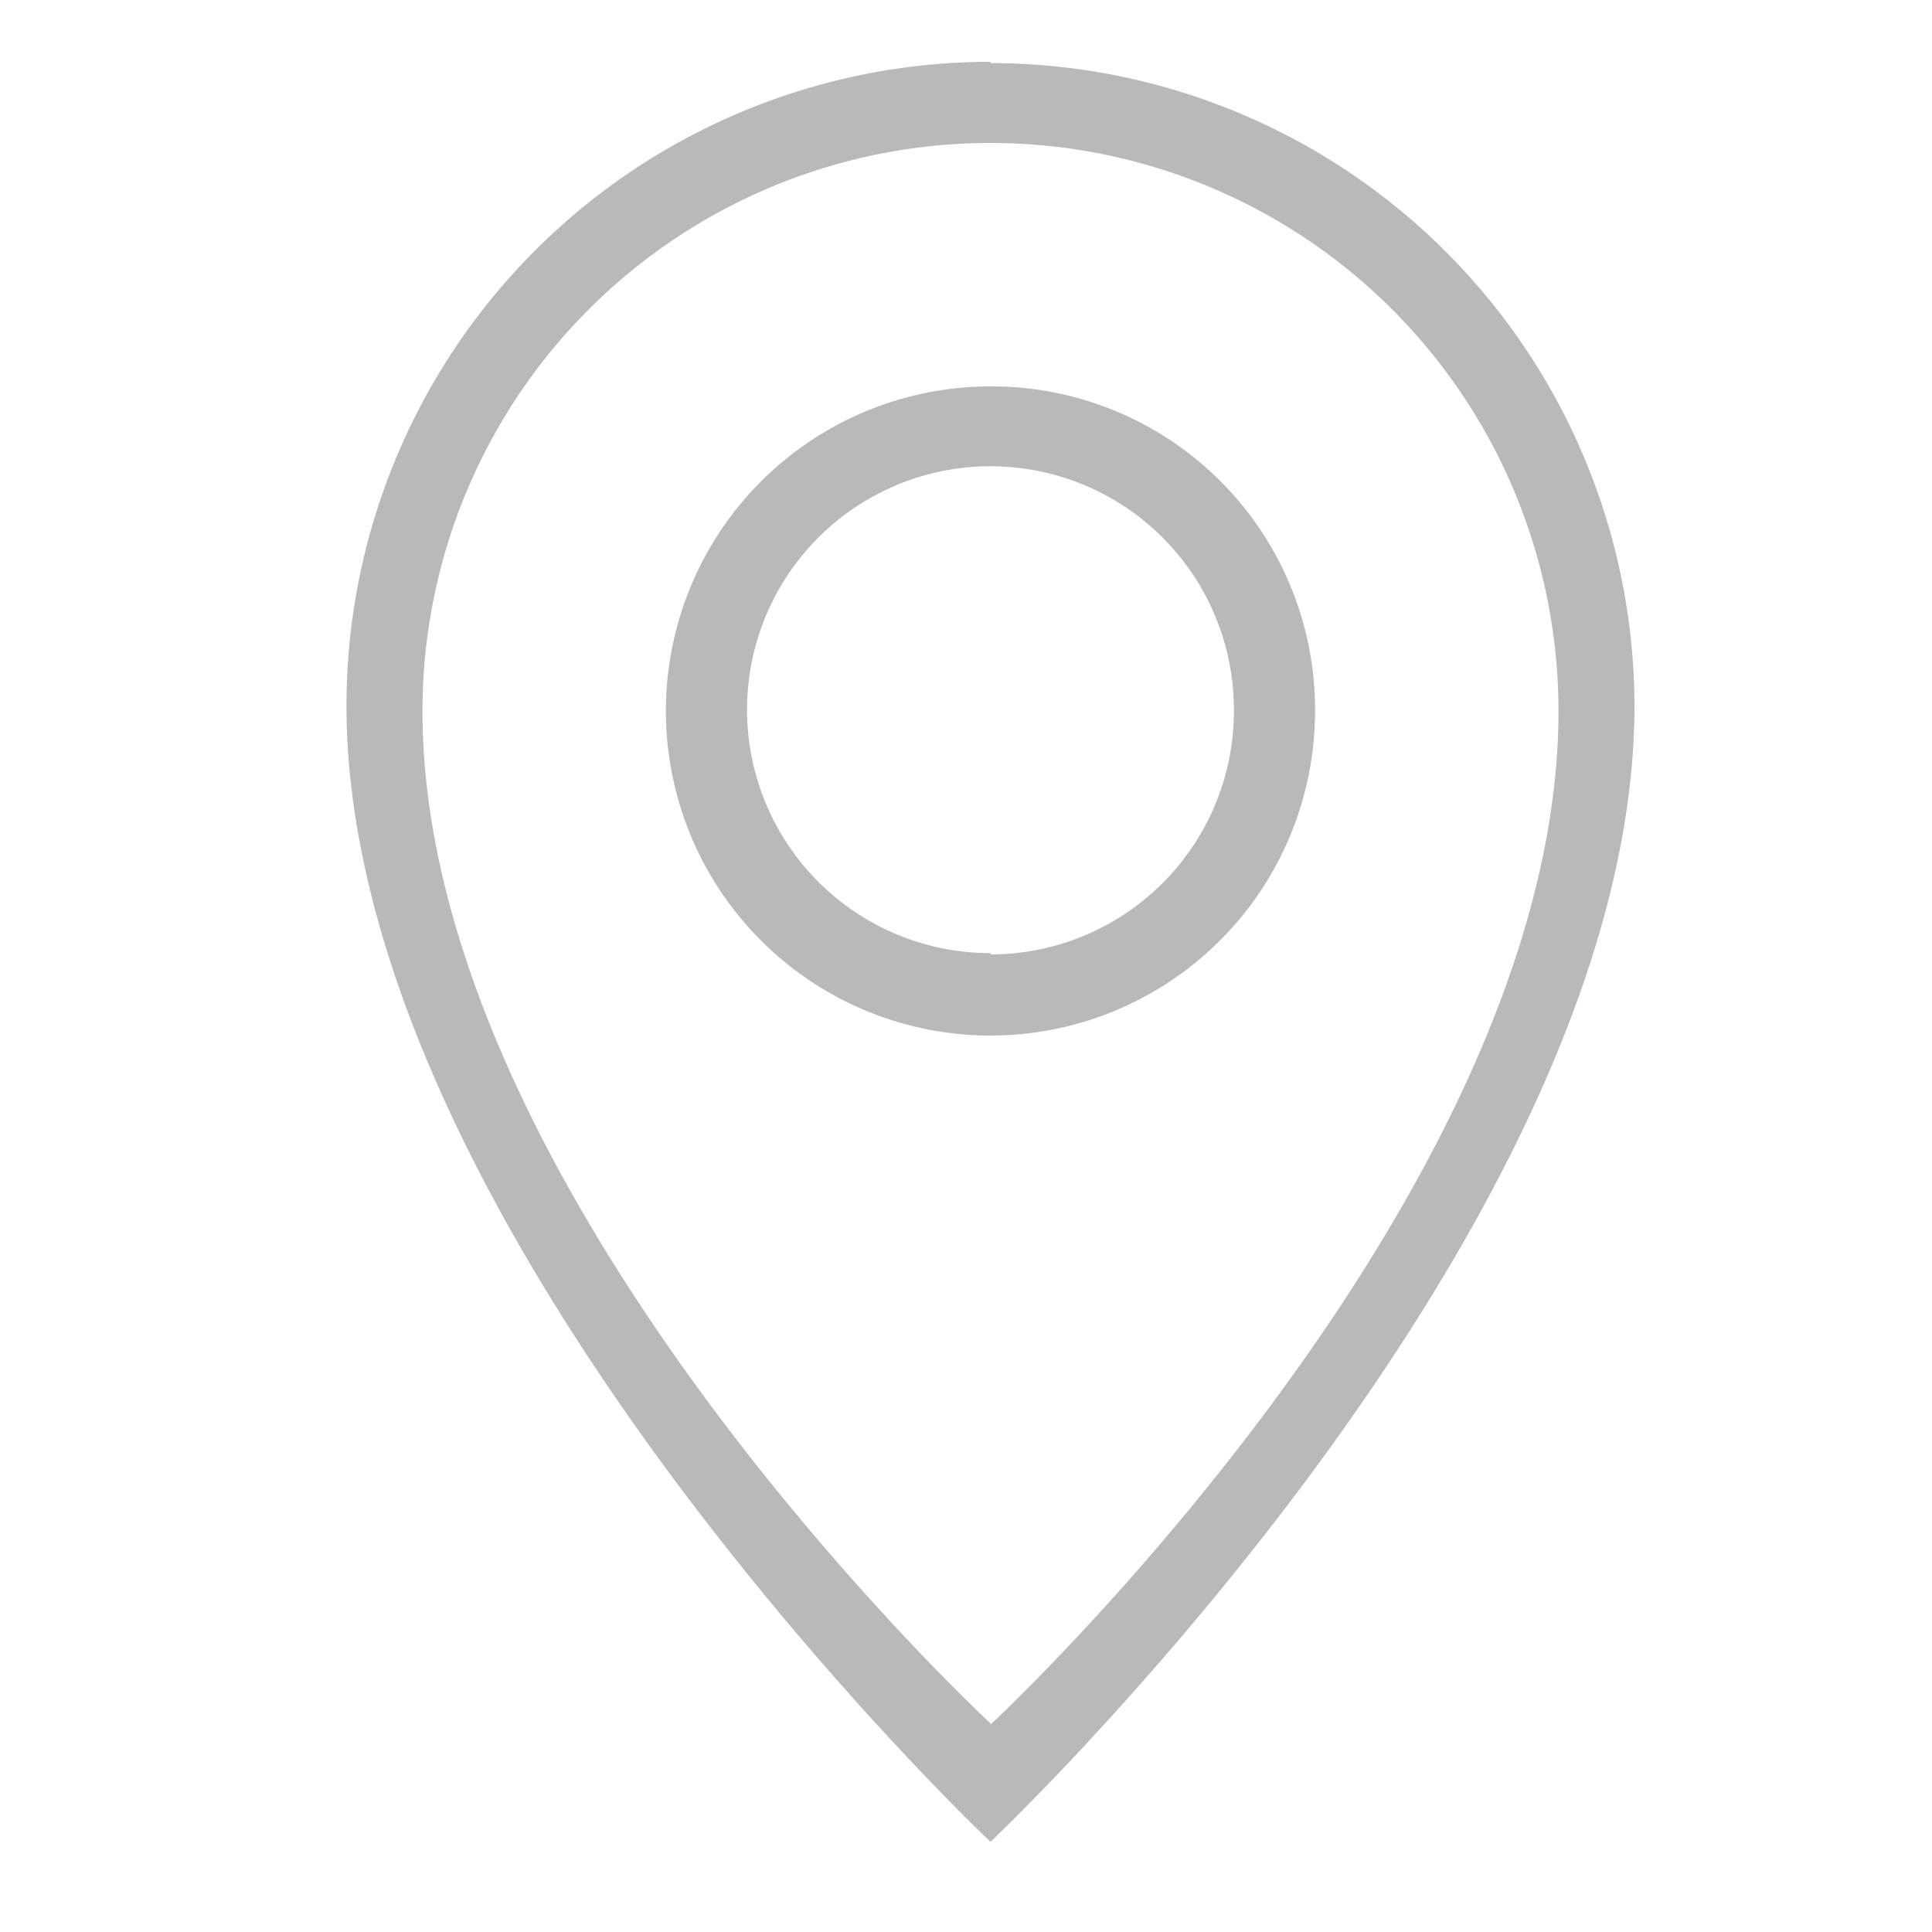 <svg id="Layer_1" data-name="Layer 1" xmlns="http://www.w3.org/2000/svg" viewBox="0 0 15 15"><defs><style>.cls-1{fill:#b9b9ba;}</style></defs><title>point</title><g id="Location_Pin_1" data-name="Location Pin 1"><path class="cls-1" d="M7.69,3a2.52,2.52,0,1,0,2.52,2.51A2.51,2.51,0,0,0,7.69,3Zm0,4.4A1.89,1.89,0,1,1,9.58,5.52,1.89,1.89,0,0,1,7.69,7.41Zm0-6.92a5,5,0,0,0-5,5c0,4.1,5,8.82,5,8.82s5-4.72,5-8.82A5,5,0,0,0,7.69.49Zm0,12.9S3.28,9.3,3.28,5.52a4.41,4.41,0,0,1,8.82,0C12.1,9.3,7.69,13.39,7.69,13.39Z"/></g></svg>